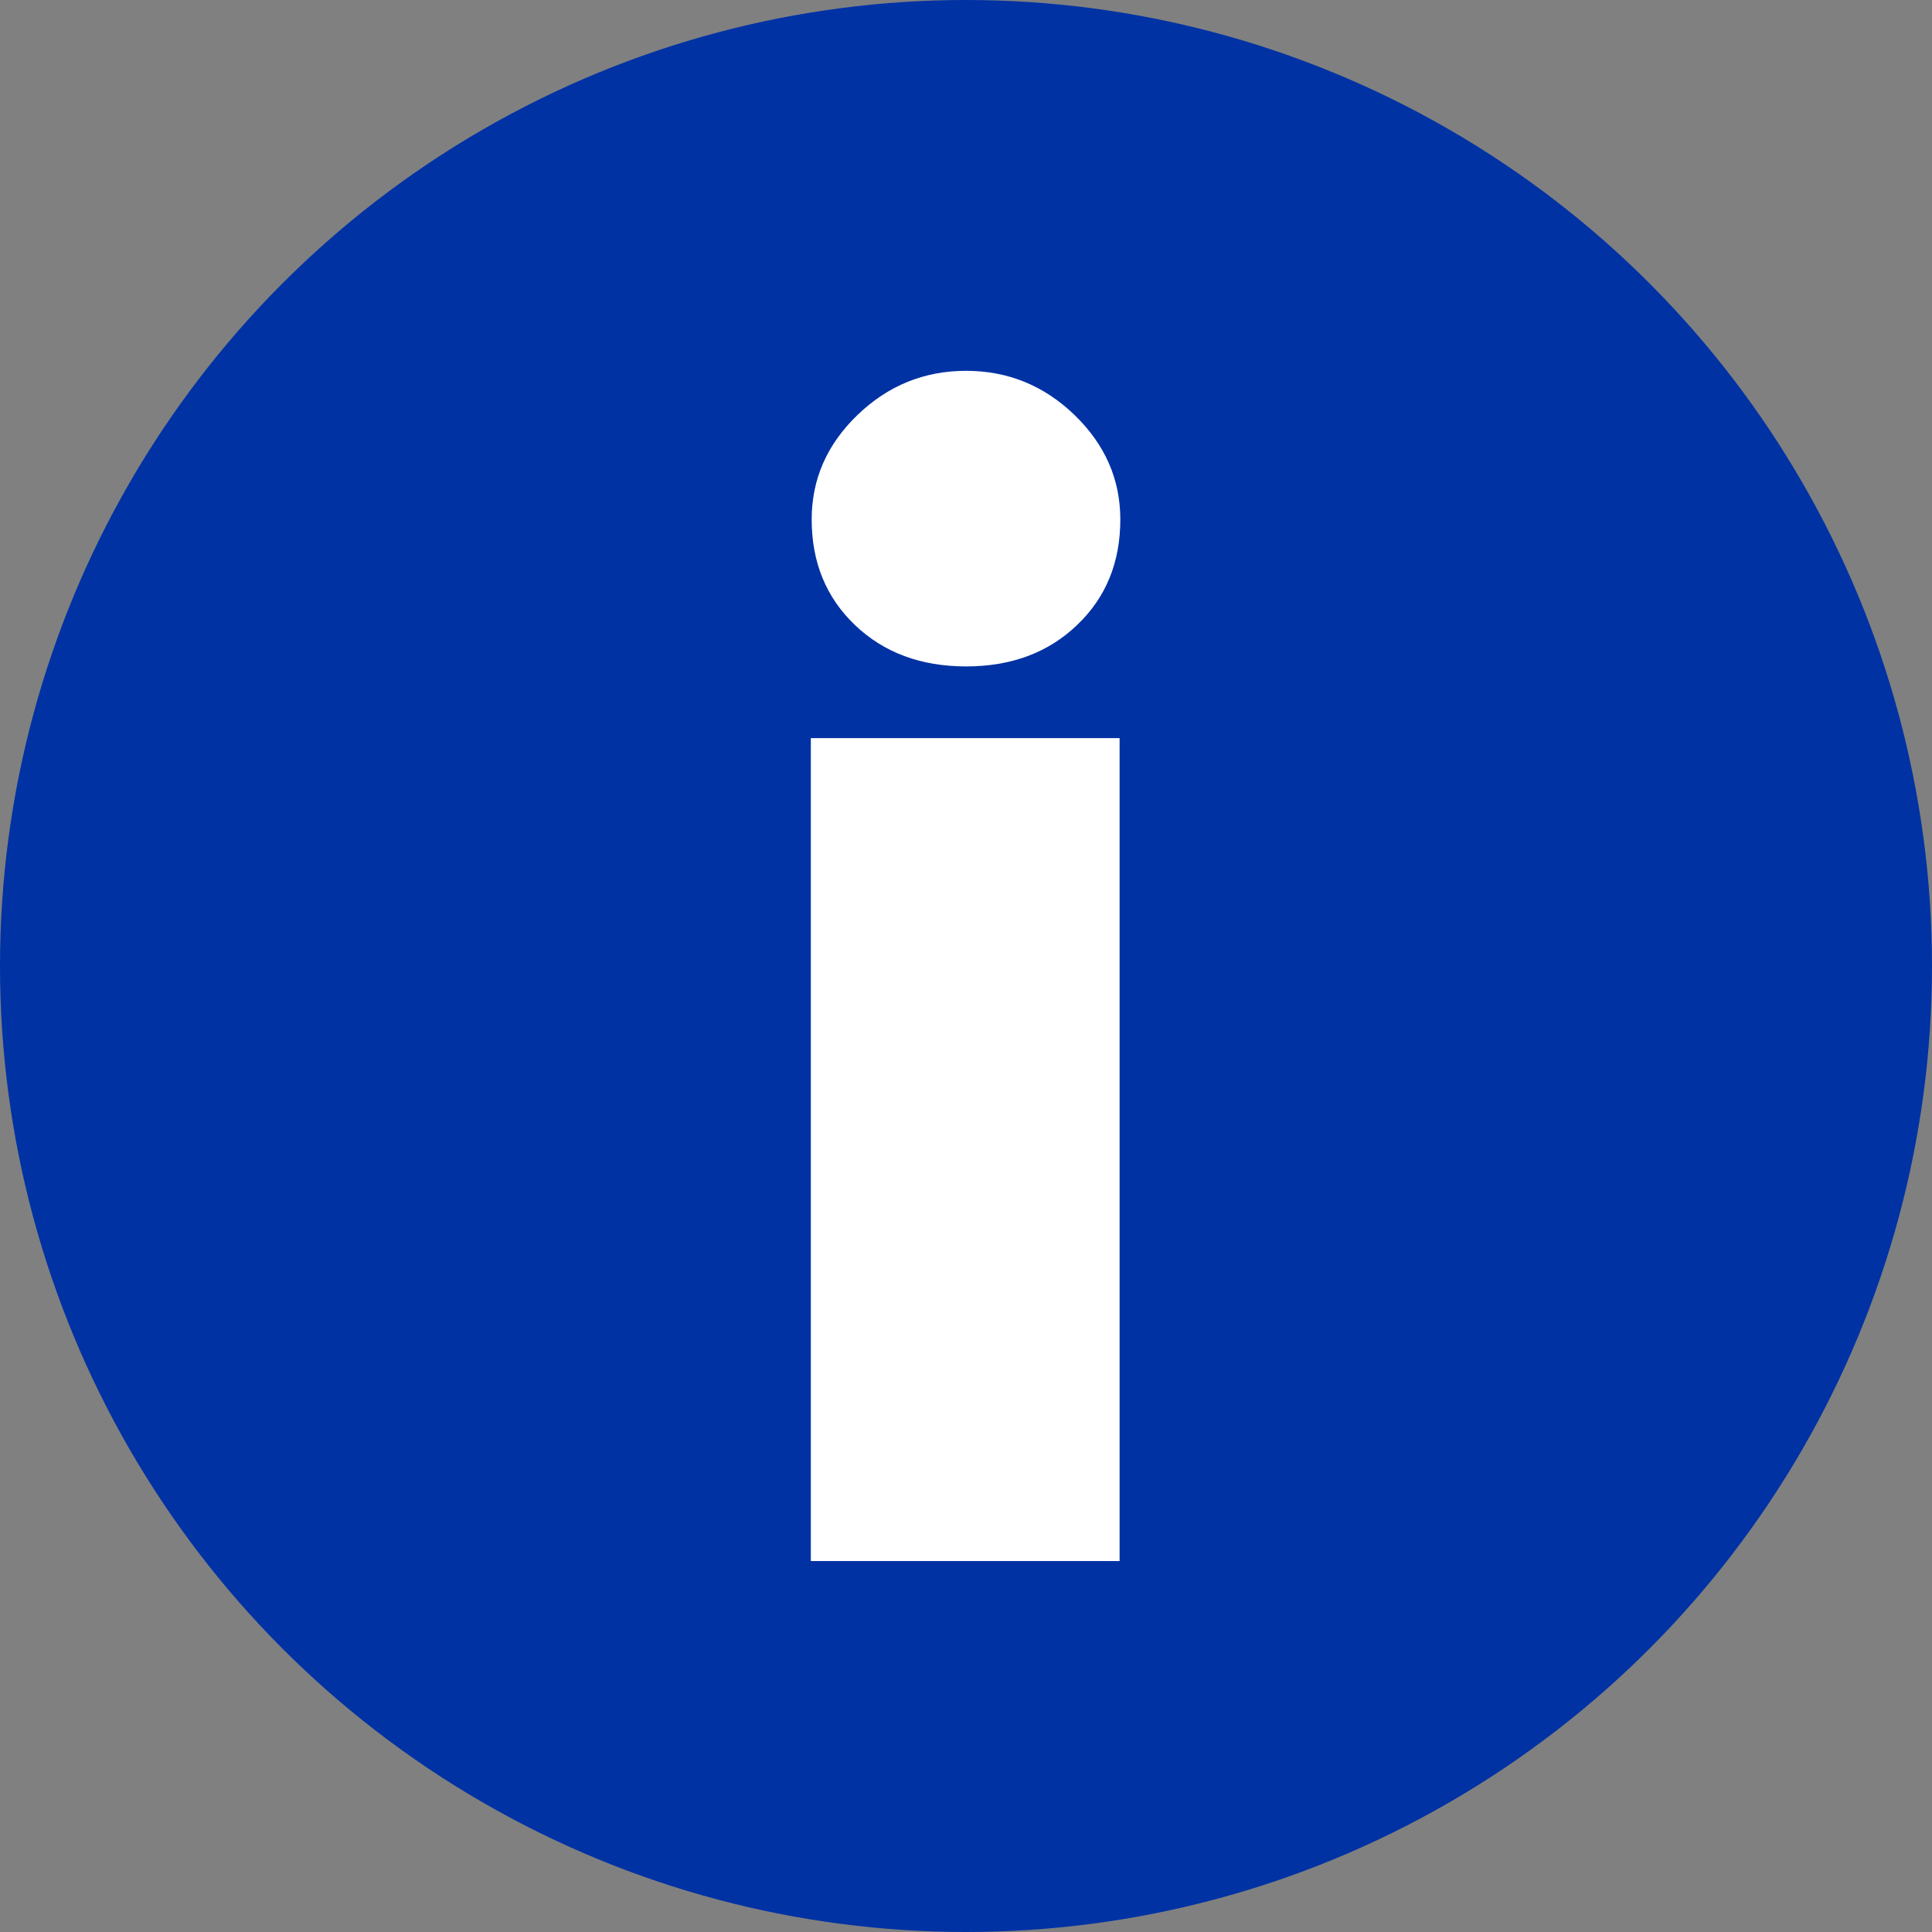 <?xml version="1.0" encoding="utf-8"?>
<!DOCTYPE svg PUBLIC "-//W3C//DTD SVG 1.1//EN" "http://www.w3.org/Graphics/SVG/1.1/DTD/svg11.dtd">
<svg version="1.1" id="info" xmlns="http://www.w3.org/2000/svg" xmlns:xlink="http://www.w3.org/1999/xlink" x="0px" y="0px"
	 width="16px" height="16px" viewBox="0 0 16 16" enable-background="new 0 0 16 16" xml:space="preserve">
<rect x="0" y="0" width="16" height="16" fill="#808080" stroke="none"/>
<circle fill="#0032A4" cx="8" cy="8" r="8"/>
<path fill="#FFFFFF" d="M9.272,6.113v6.815H6.715V6.113H9.272z M8.001,3.071c0.346,0,0.645,0.122,0.898,0.366
	c0.252,0.244,0.379,0.532,0.379,0.865c0,0.355-0.119,0.647-0.359,0.875C8.681,5.405,8.374,5.519,8.001,5.519
	c-0.374,0-0.681-0.114-0.92-0.342s-0.359-0.52-0.359-0.875c0-0.333,0.126-0.621,0.379-0.865S7.654,3.071,8.001,3.071z"/>
</svg>
